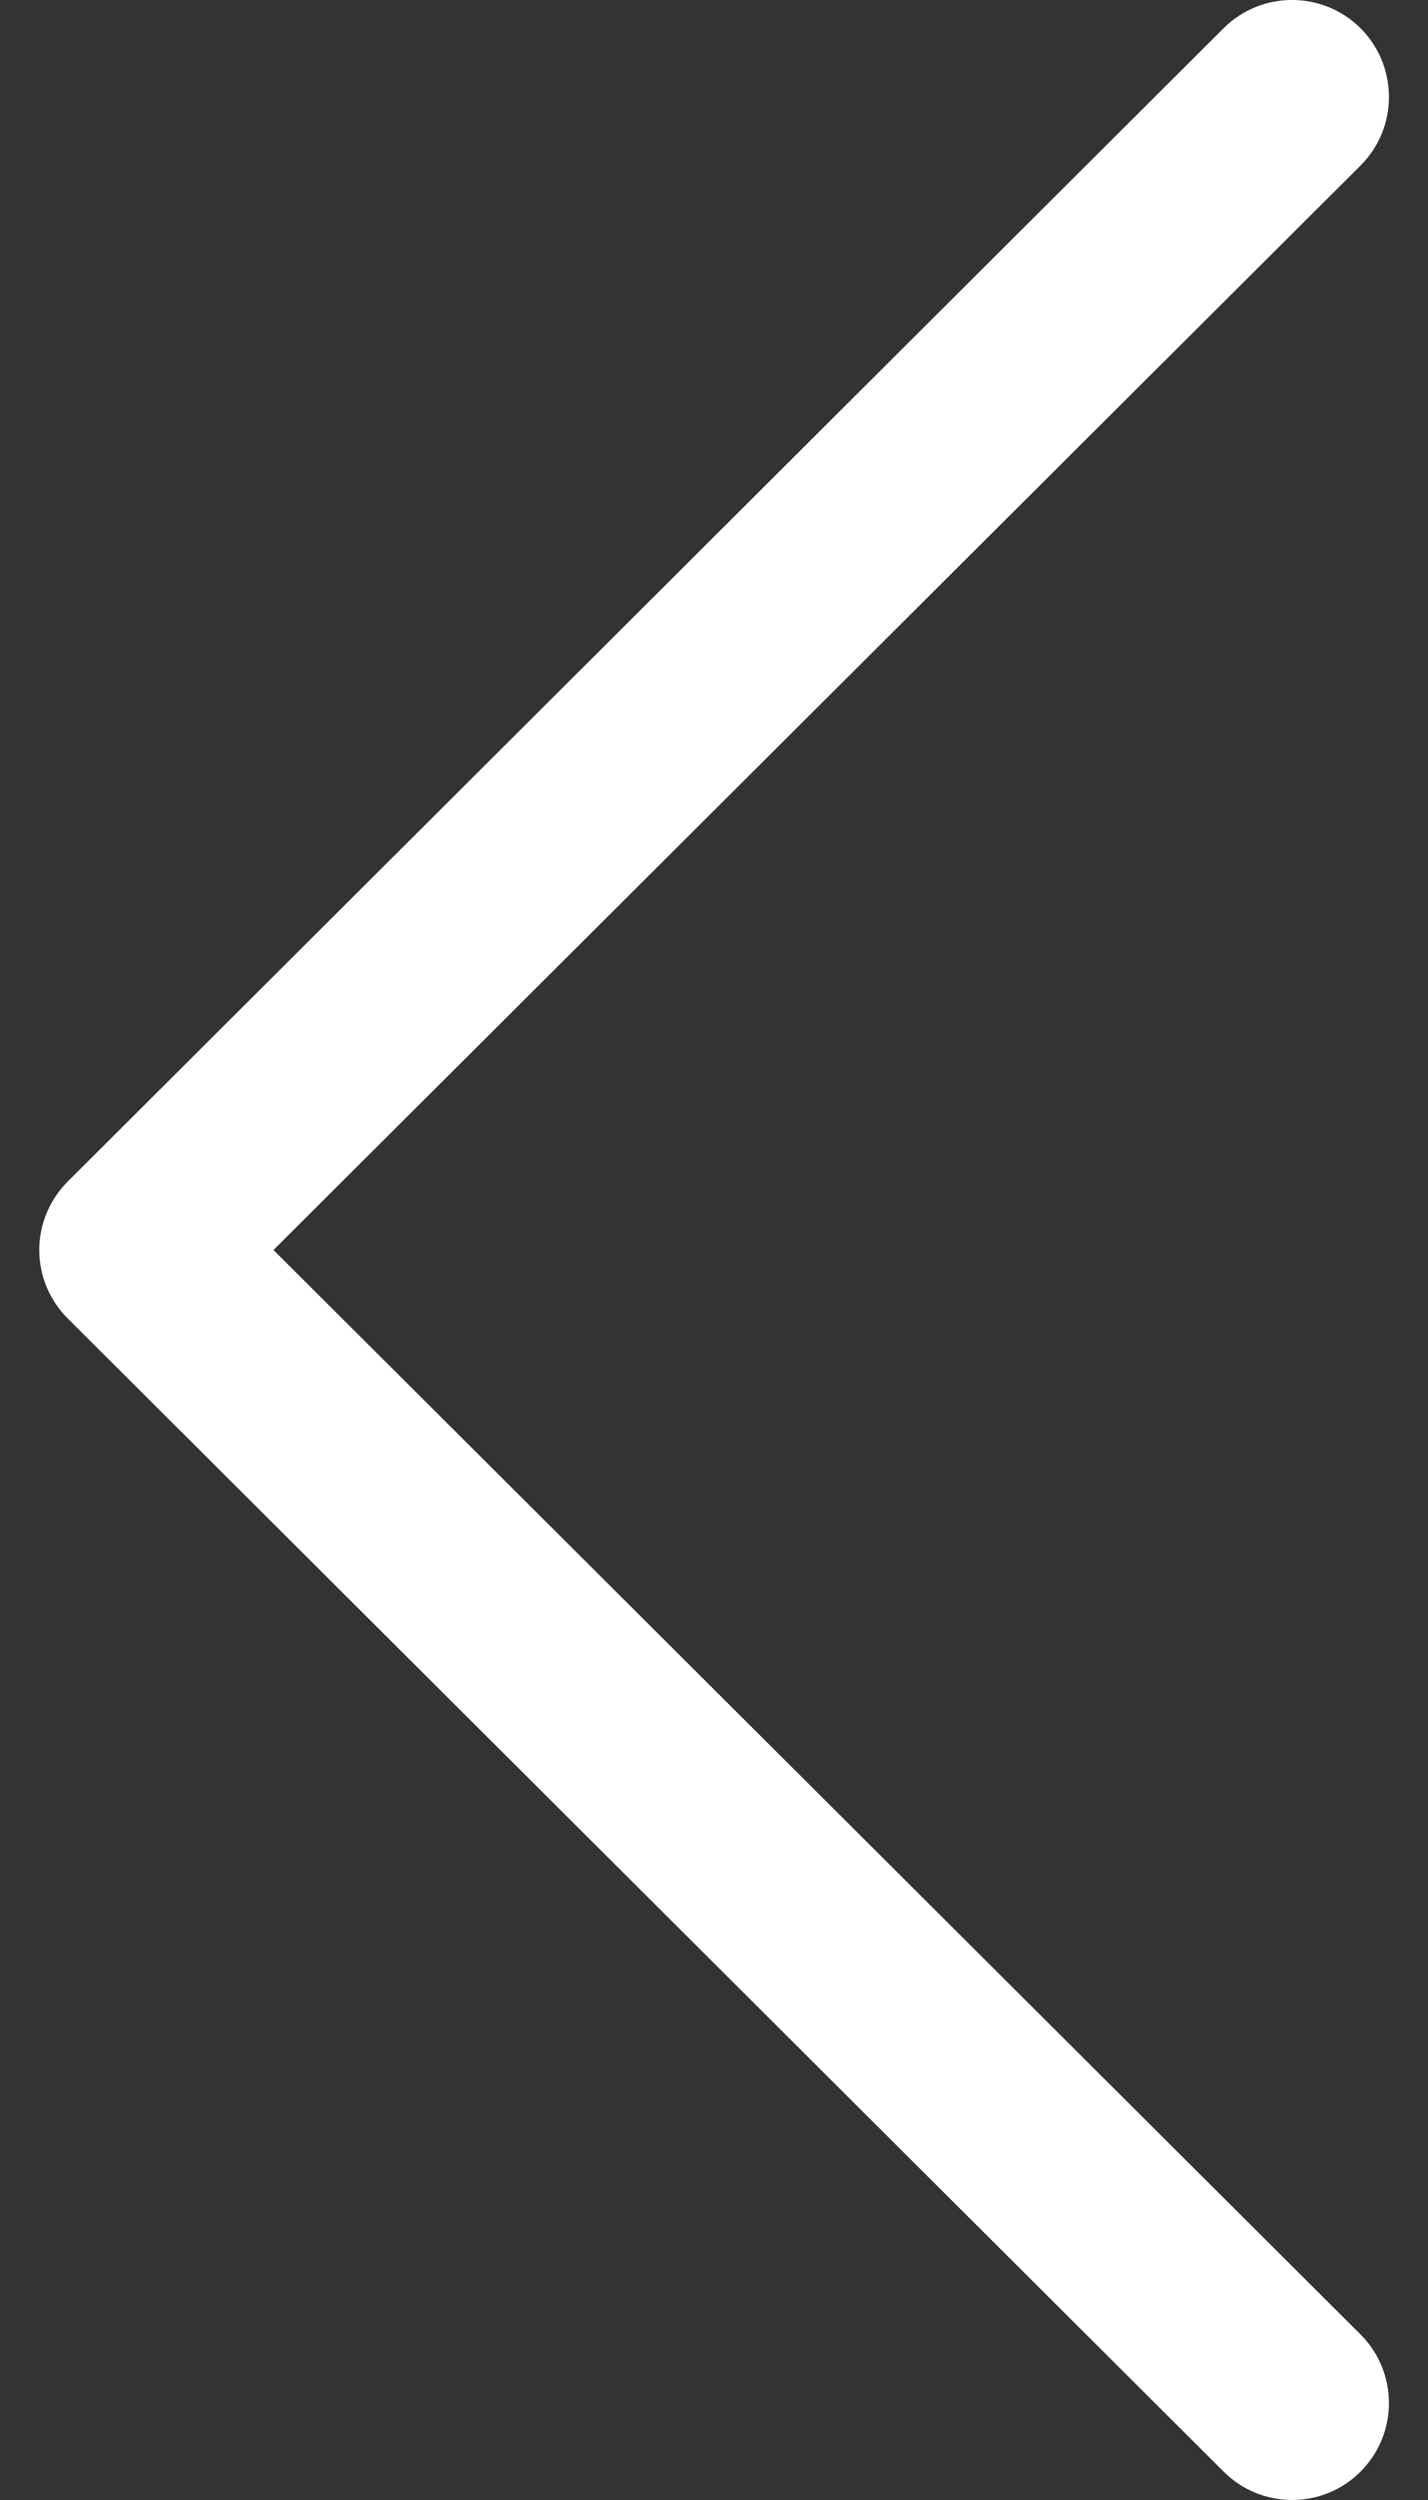 <svg width="8" height="14" viewBox="0 0 8 14" fill="none" xmlns="http://www.w3.org/2000/svg">
<rect x="0" y="0" width="8" height="14" fill="#333333" stroke="none"/>
<path d="M0.38 6.616L6.855 0.158C7.067 -0.053 7.411 -0.053 7.623 0.159C7.834 0.372 7.834 0.715 7.622 0.927L1.532 7L7.622 13.073C7.834 13.285 7.834 13.628 7.623 13.84C7.517 13.947 7.378 14 7.239 14C7.1 14 6.961 13.947 6.855 13.841L0.38 7.384C0.278 7.283 0.22 7.144 0.22 7C0.22 6.856 0.278 6.718 0.38 6.616Z" fill="white"/>
</svg>
